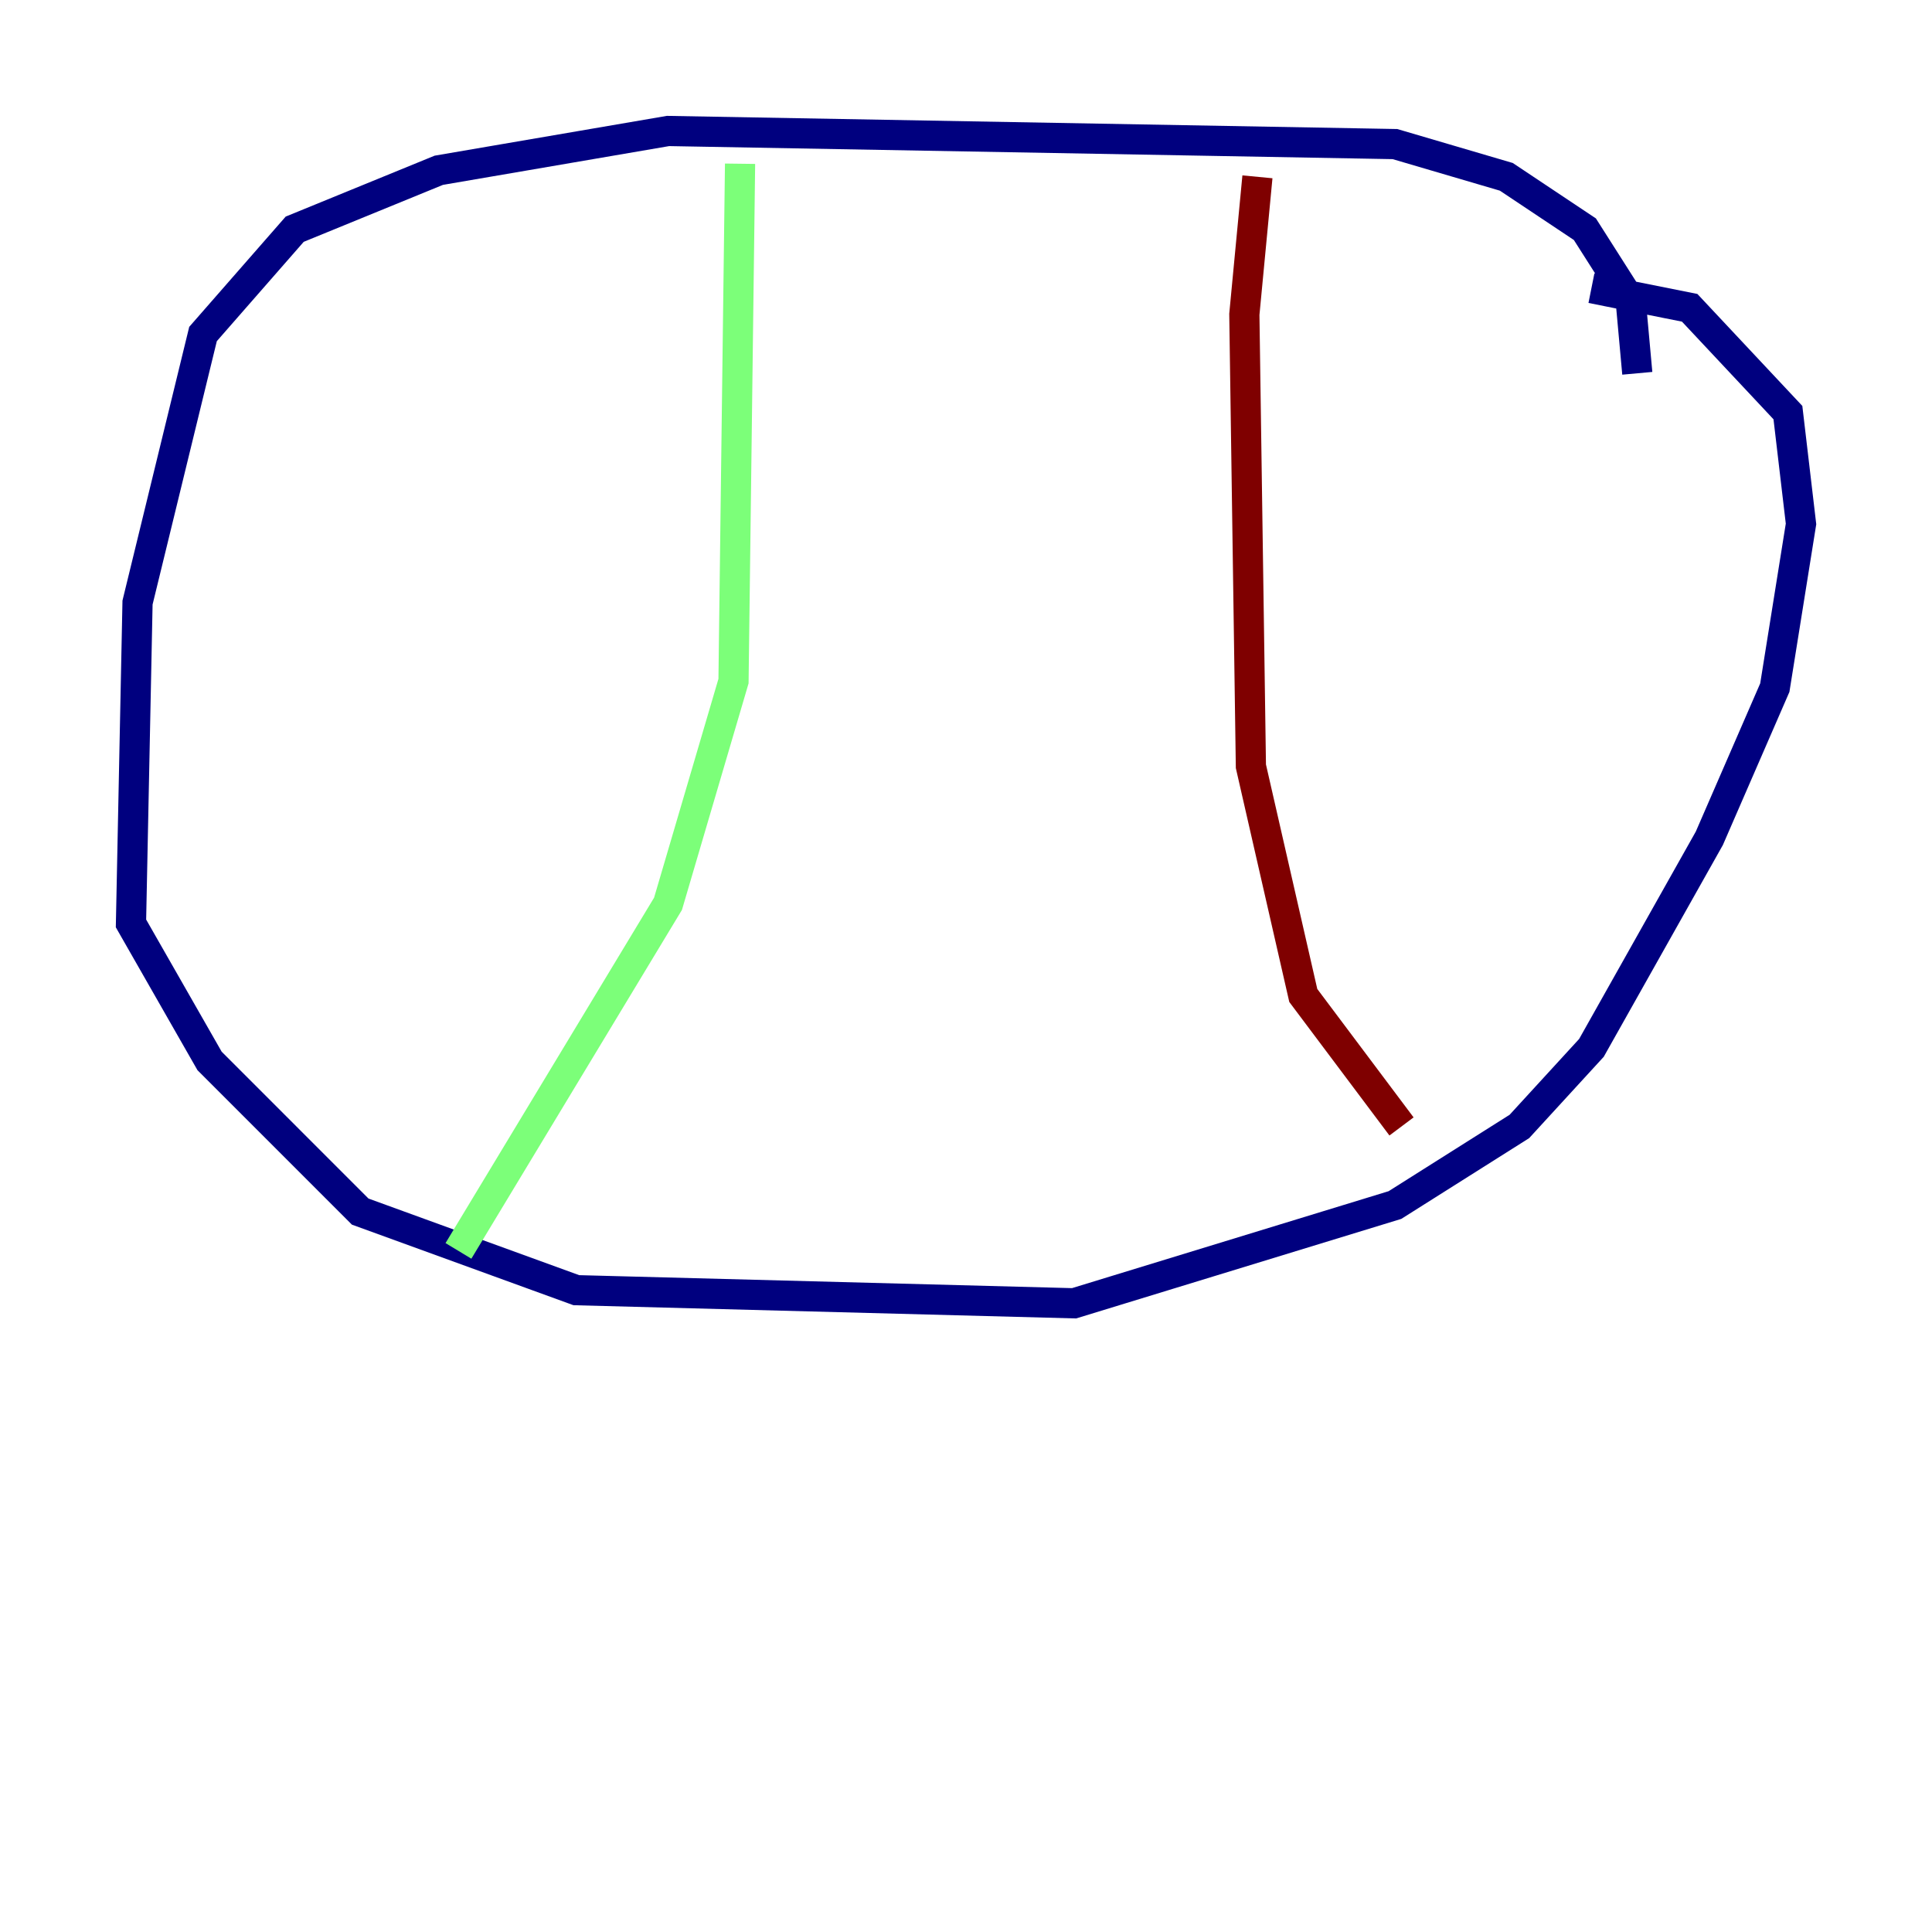 <?xml version="1.0" encoding="utf-8" ?>
<svg baseProfile="tiny" height="128" version="1.2" viewBox="0,0,128,128" width="128" xmlns="http://www.w3.org/2000/svg" xmlns:ev="http://www.w3.org/2001/xml-events" xmlns:xlink="http://www.w3.org/1999/xlink"><defs /><polyline fill="none" points="108.475,24.732 108.041,19.959 105.003,15.186 99.797,11.715 92.42,9.546 44.258,8.678 29.071,11.281 19.525,15.186 13.451,22.129 9.112,39.919 8.678,61.18 13.885,70.291 23.864,80.271 38.183,85.478 71.159,86.346 92.42,79.837 100.664,74.63 105.437,69.424 113.248,55.539 117.586,45.559 119.322,34.712 118.454,27.336 111.946,20.393 105.437,19.091" stroke="#00007f" stroke-width="2" /><polyline fill="none" points="49.031,10.848 48.597,45.125 44.258,59.878 30.373,82.875" stroke="#7cff79" stroke-width="2" /><polyline fill="none" points="83.308,11.715 82.441,20.827 82.875,50.766 86.346,65.953 92.854,74.63" stroke="#7f0000" stroke-width="2" /></svg>